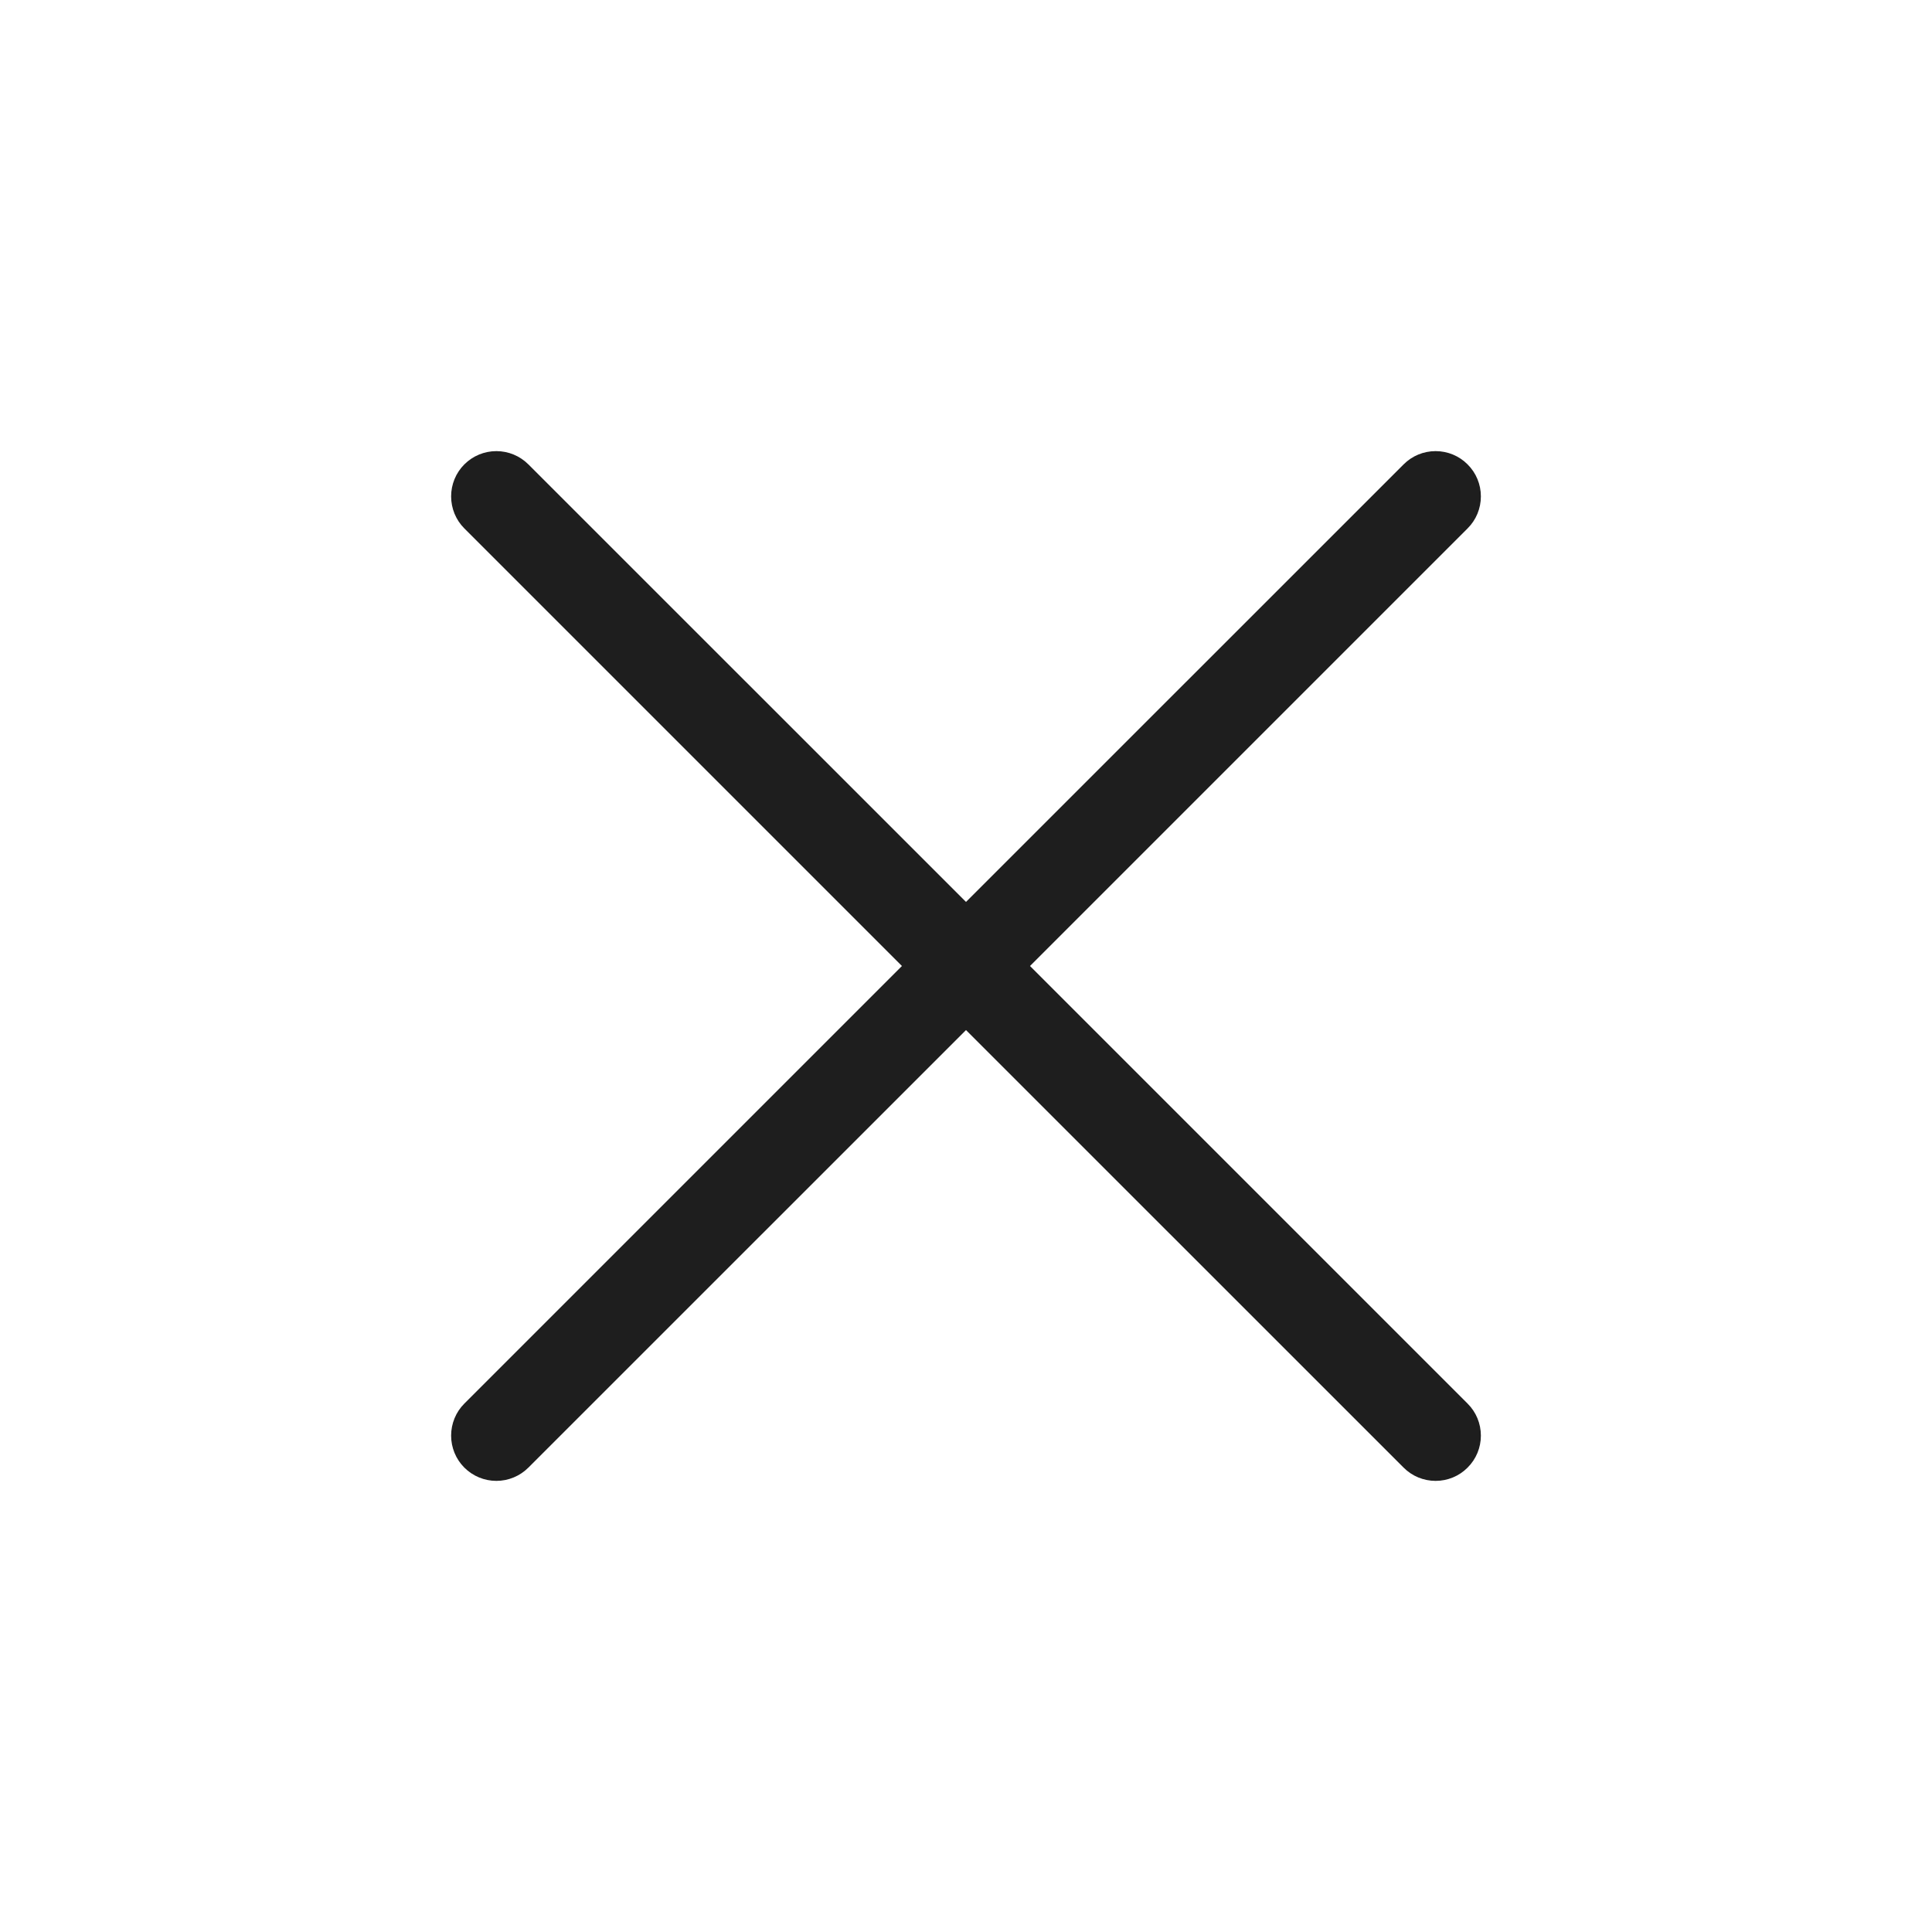 <svg xmlns="http://www.w3.org/2000/svg" width="24" height="24" viewBox="0 0 24 24" fill="none">
  <path d="M18.231 5.769C18.337 5.874 18.396 6.017 18.396 6.166C18.396 6.316 18.337 6.459 18.231 6.564L12.795 12L18.231 17.436C18.337 17.541 18.396 17.684 18.396 17.834C18.396 17.983 18.337 18.126 18.231 18.231C18.126 18.337 17.983 18.396 17.834 18.396C17.684 18.396 17.541 18.337 17.436 18.231L12 12.796L6.564 18.231C6.458 18.337 6.315 18.396 6.166 18.396C6.017 18.396 5.874 18.337 5.768 18.231C5.663 18.126 5.604 17.983 5.604 17.834C5.604 17.684 5.663 17.541 5.768 17.436L11.204 12L5.768 6.564C5.663 6.459 5.604 6.316 5.604 6.166C5.604 6.017 5.663 5.874 5.768 5.769C5.874 5.663 6.017 5.604 6.166 5.604C6.315 5.604 6.458 5.663 6.564 5.769L12 11.204L17.436 5.769C17.541 5.663 17.684 5.604 17.834 5.604C17.983 5.604 18.126 5.663 18.231 5.769Z" fill="#1E1E1E"/>
</svg>